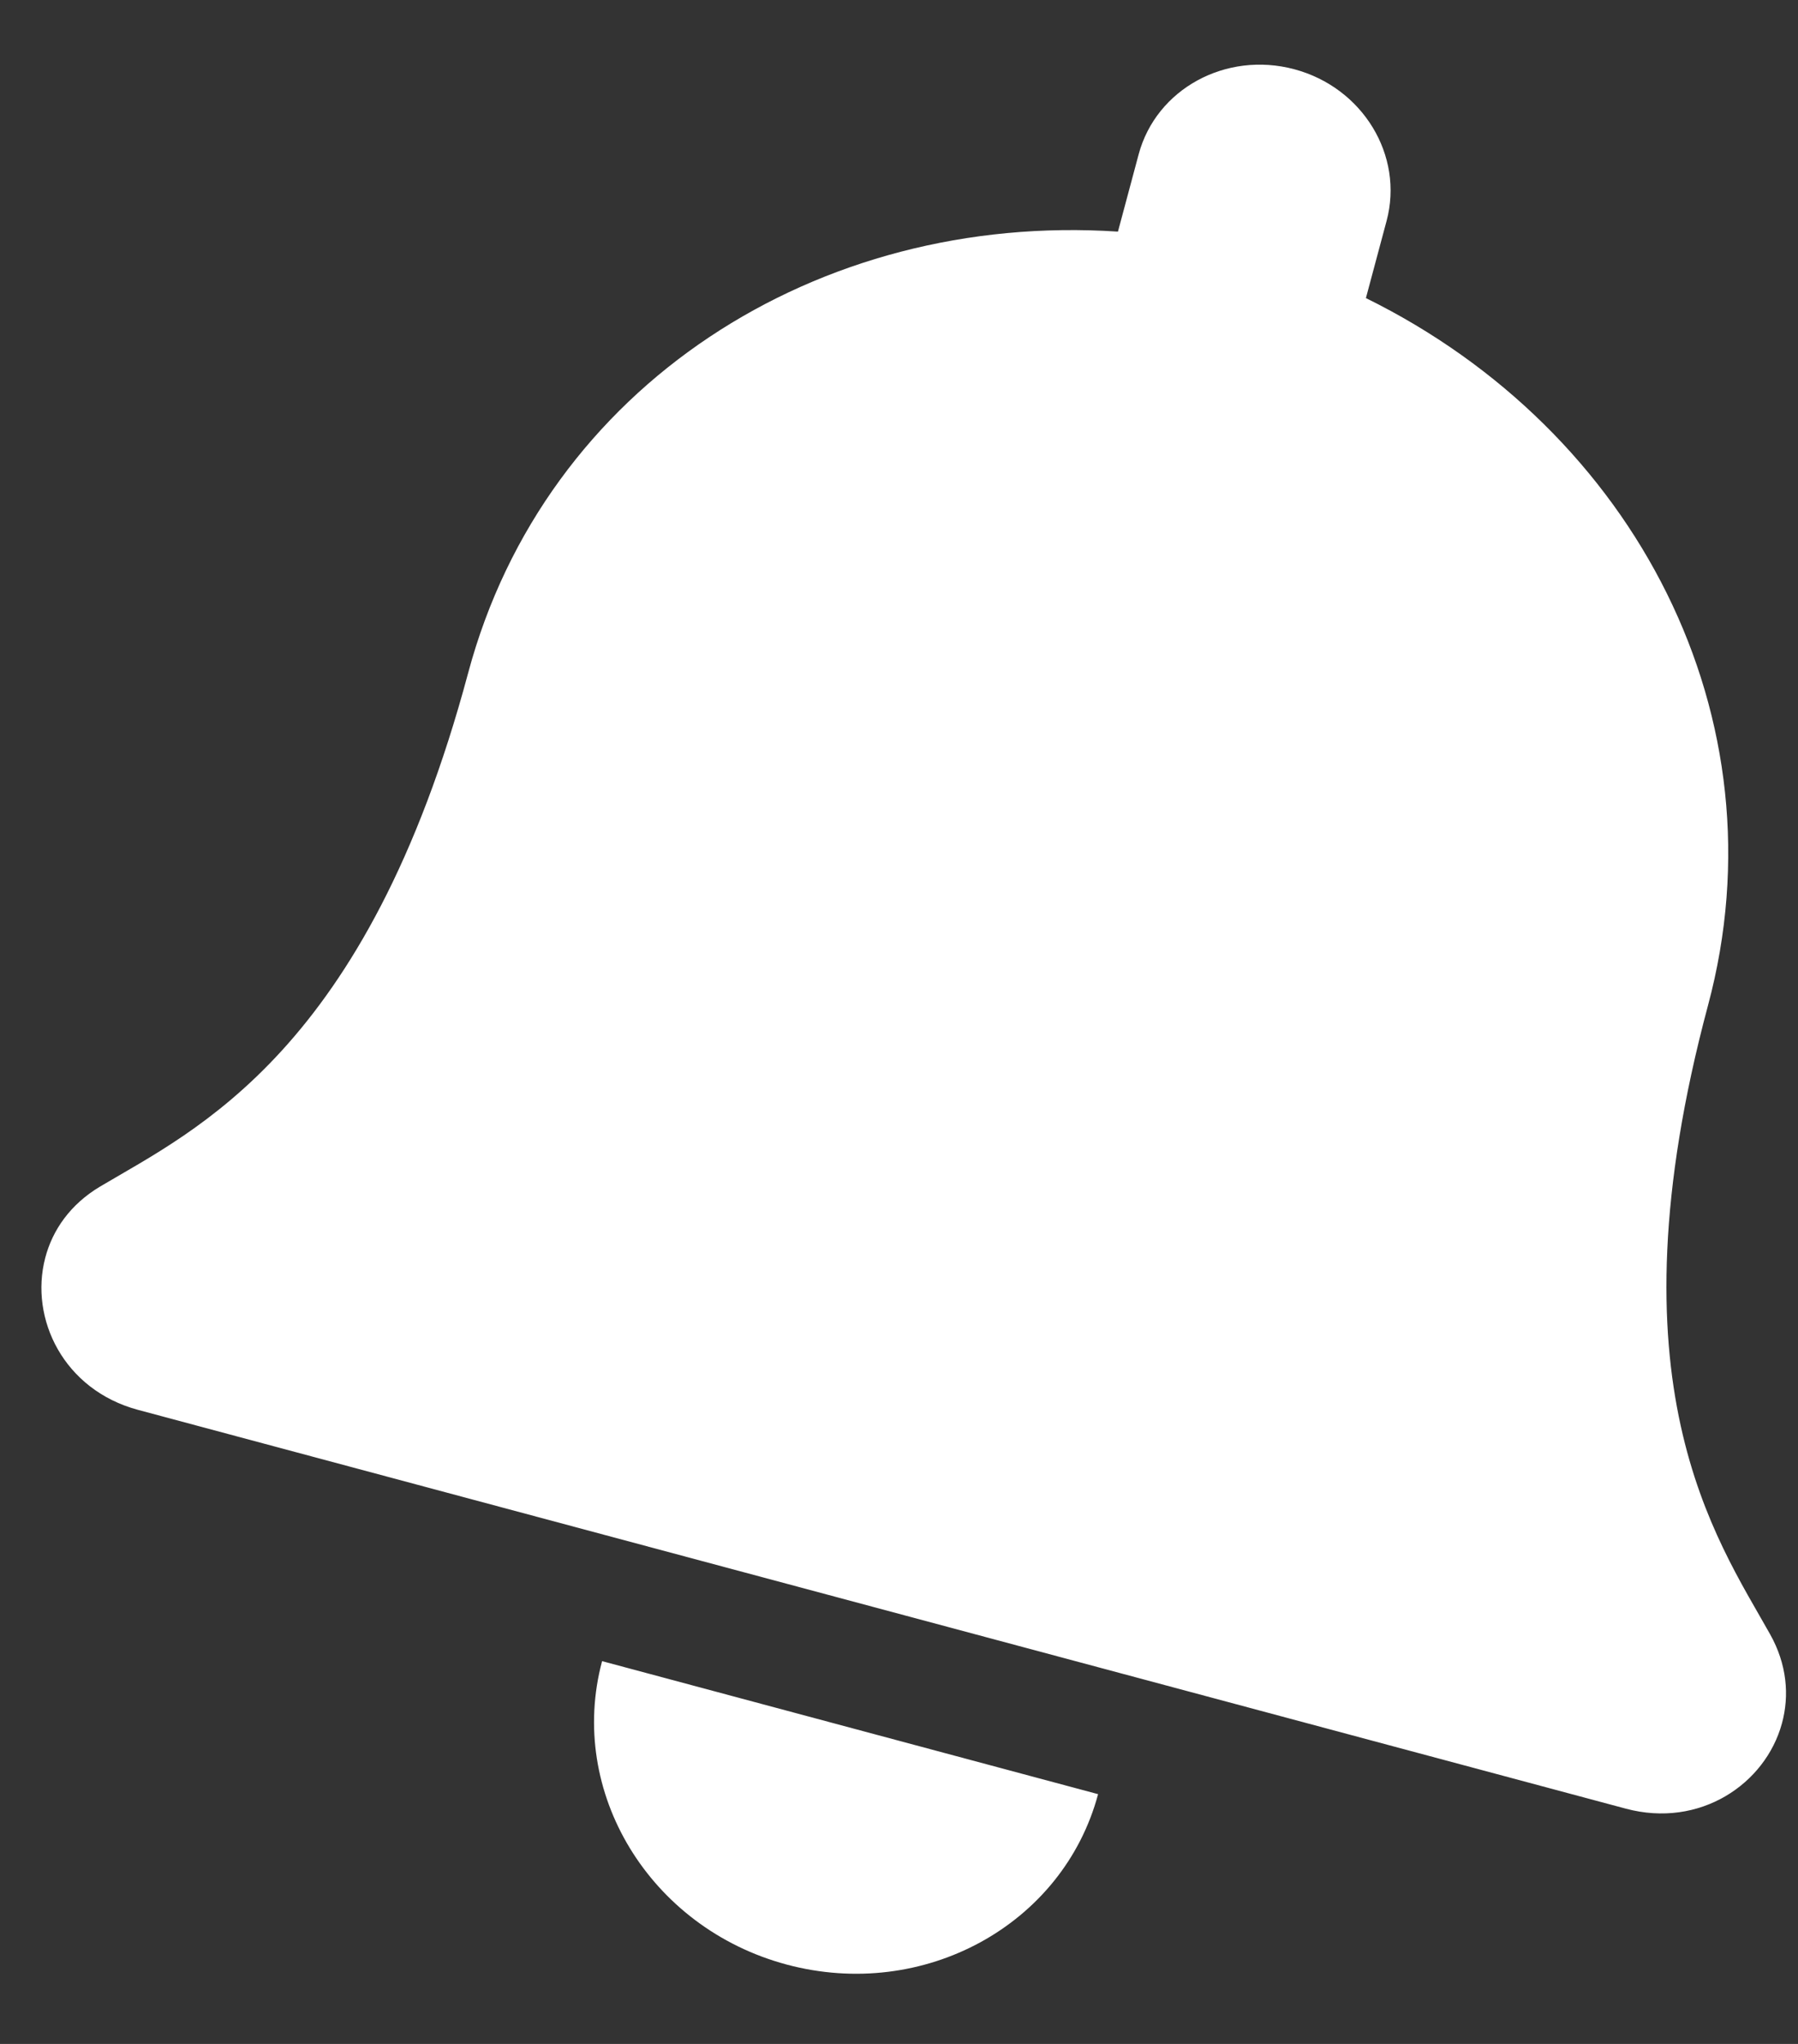 <svg width="22" height="25" viewBox="0 0 22 25" fill="none" xmlns="http://www.w3.org/2000/svg">
<rect x="0" y="0" width="22" height="25" fill="#333333" stroke="none"/>
<path d="M9.625 24.029C11.301 24.478 13.007 23.545 13.436 21.945L7.367 20.318C6.938 21.919 7.95 23.58 9.625 24.029ZM21.658 19.988C20.994 18.803 19.658 16.929 20.899 12.297C21.842 8.779 20.012 5.271 16.713 3.646L16.966 2.702C17.18 1.902 16.675 1.071 15.837 0.847C14.999 0.623 14.146 1.089 13.932 1.889L13.679 2.833C10.009 2.59 6.67 4.714 5.728 8.232C4.487 12.864 2.393 13.819 1.225 14.513C0.862 14.729 0.642 15.044 0.553 15.387C0.359 16.131 0.78 17 1.687 17.244L19.892 22.122C20.799 22.365 21.6 21.822 21.803 21.081C21.897 20.739 21.865 20.356 21.658 19.988Z" fill="white"/>
</svg>
